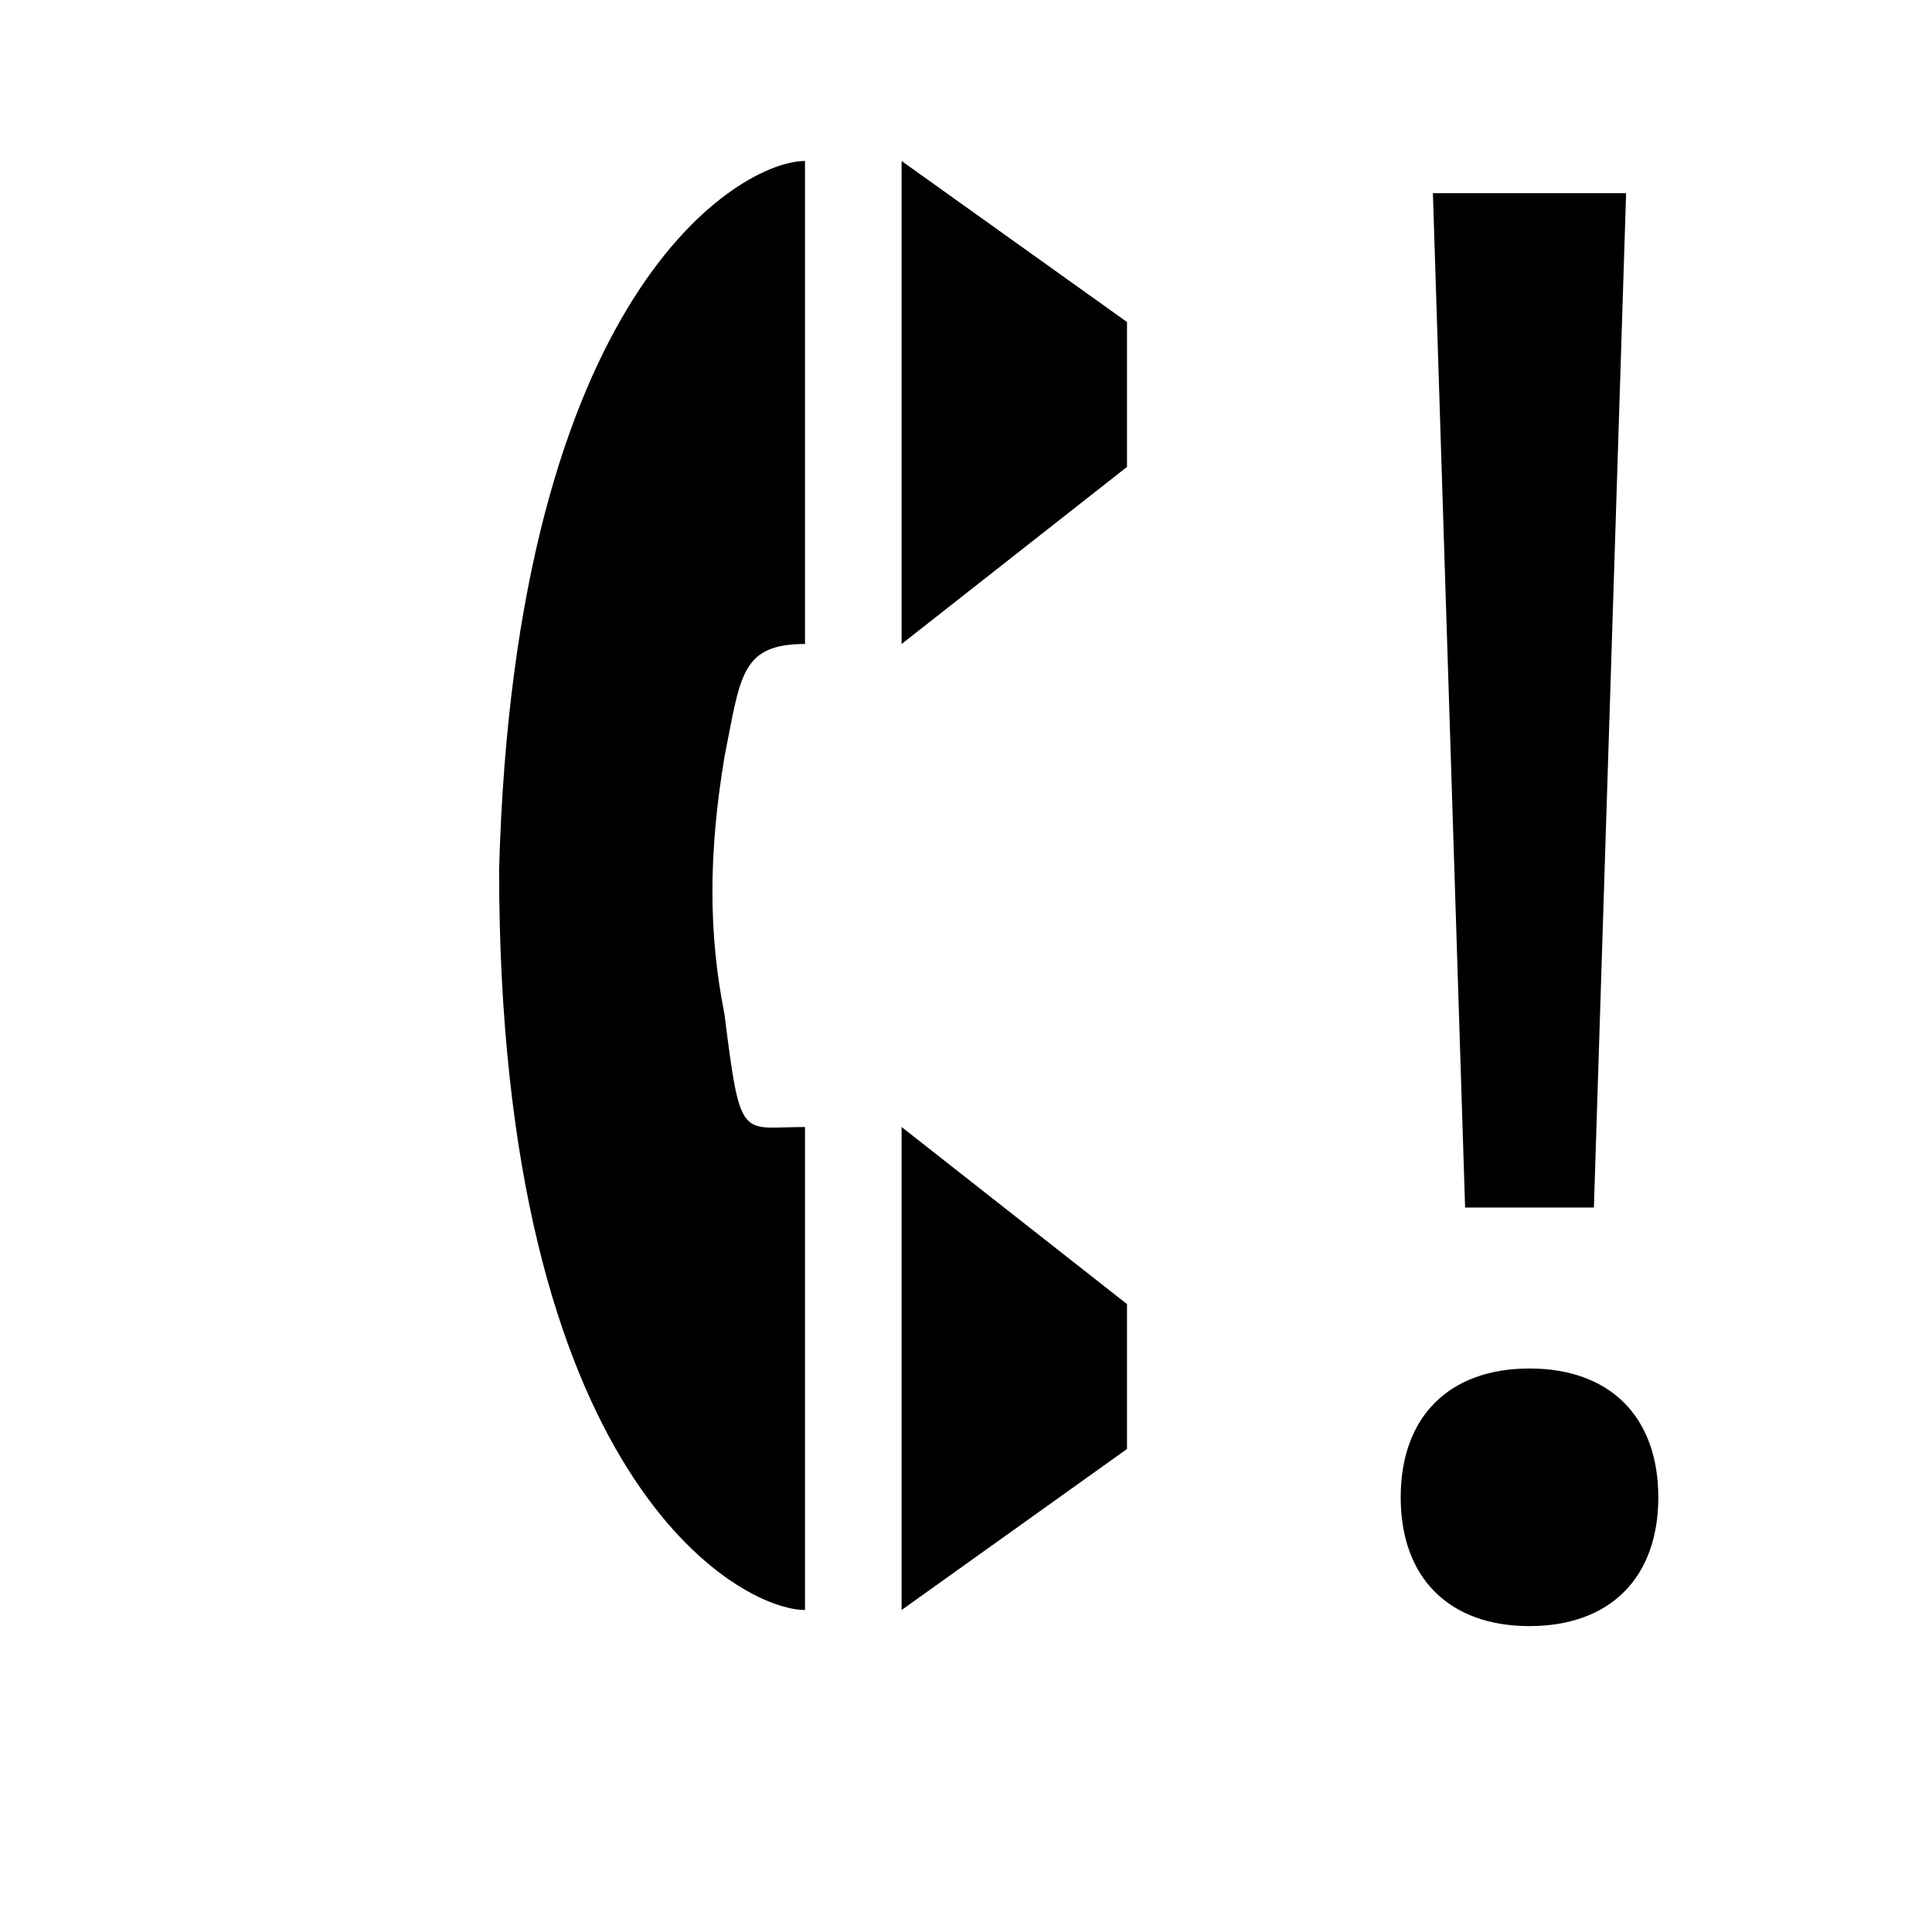 <?xml version="1.0" encoding="utf-8"?>
<!-- Generator: Adobe Illustrator 18.1.1, SVG Export Plug-In . SVG Version: 6.00 Build 0)  -->
<svg version="1.1" id="Icons" xmlns="http://www.w3.org/2000/svg" xmlns:xlink="http://www.w3.org/1999/xlink" x="0px" y="0px"
	 viewBox="0 0 12 12" enable-background="new 0 0 12 12" xml:space="preserve">
<g>
	<path d="M5,1C4.6,1,3.2,1.8,3.1,5.4C3.1,9.2,4.6,10,5,10V7C4.6,7,4.6,7.1,4.5,6.3c-0.1-0.5-0.1-1,0-1.6C4.6,4.2,4.6,4,5,4V1z"/>
	<polygon points="5.6,7 7,8.1 7,9 5.6,10 	"/>
	<polygon points="5.6,1 7,2 7,2.9 5.6,4 	"/>
</g>
<g>
	<path d="M8.7,9.3c0-0.5,0.3-0.8,0.8-0.8c0.5,0,0.8,0.3,0.8,0.8c0,0.5-0.3,0.8-0.8,0.8C9,10.1,8.7,9.8,8.7,9.3z M9.1,7.5L8.9,1.2
		h1.2L9.9,7.5H9.1z"/>
</g>
</svg>
